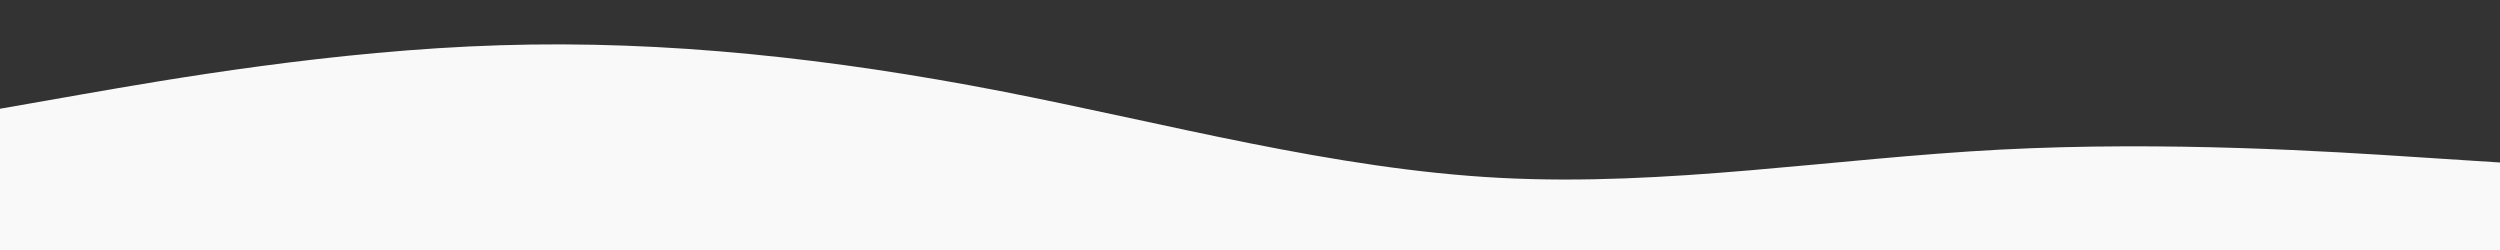<svg id="visual" viewBox="0 0 2000 200" width="2000" height="200" xmlns="http://www.w3.org/2000/svg" xmlns:xlink="http://www.w3.org/1999/xlink" version="1.1"><rect x="0" y="0" width="2000" height="200" fill="#333333" stroke="none"/><path d="M0 87L66.7 75.3C133.3 63.7 266.7 40.3 400 36.2C533.3 32 666.7 47 800 72.8C933.3 98.7 1066.7 135.3 1200 142.3C1333.3 149.3 1466.7 126.7 1600 119.7C1733.3 112.7 1866.7 121.3 1933.3 125.7L2000 130L2000 201L1933.3 201C1866.7 201 1733.3 201 1600 201C1466.7 201 1333.3 201 1200 201C1066.7 201 933.3 201 800 201C666.7 201 533.3 201 400 201C266.7 201 133.3 201 66.7 201L0 201Z" fill="#f9f9f9" stroke-linecap="round" stroke-linejoin="miter"></path></svg>